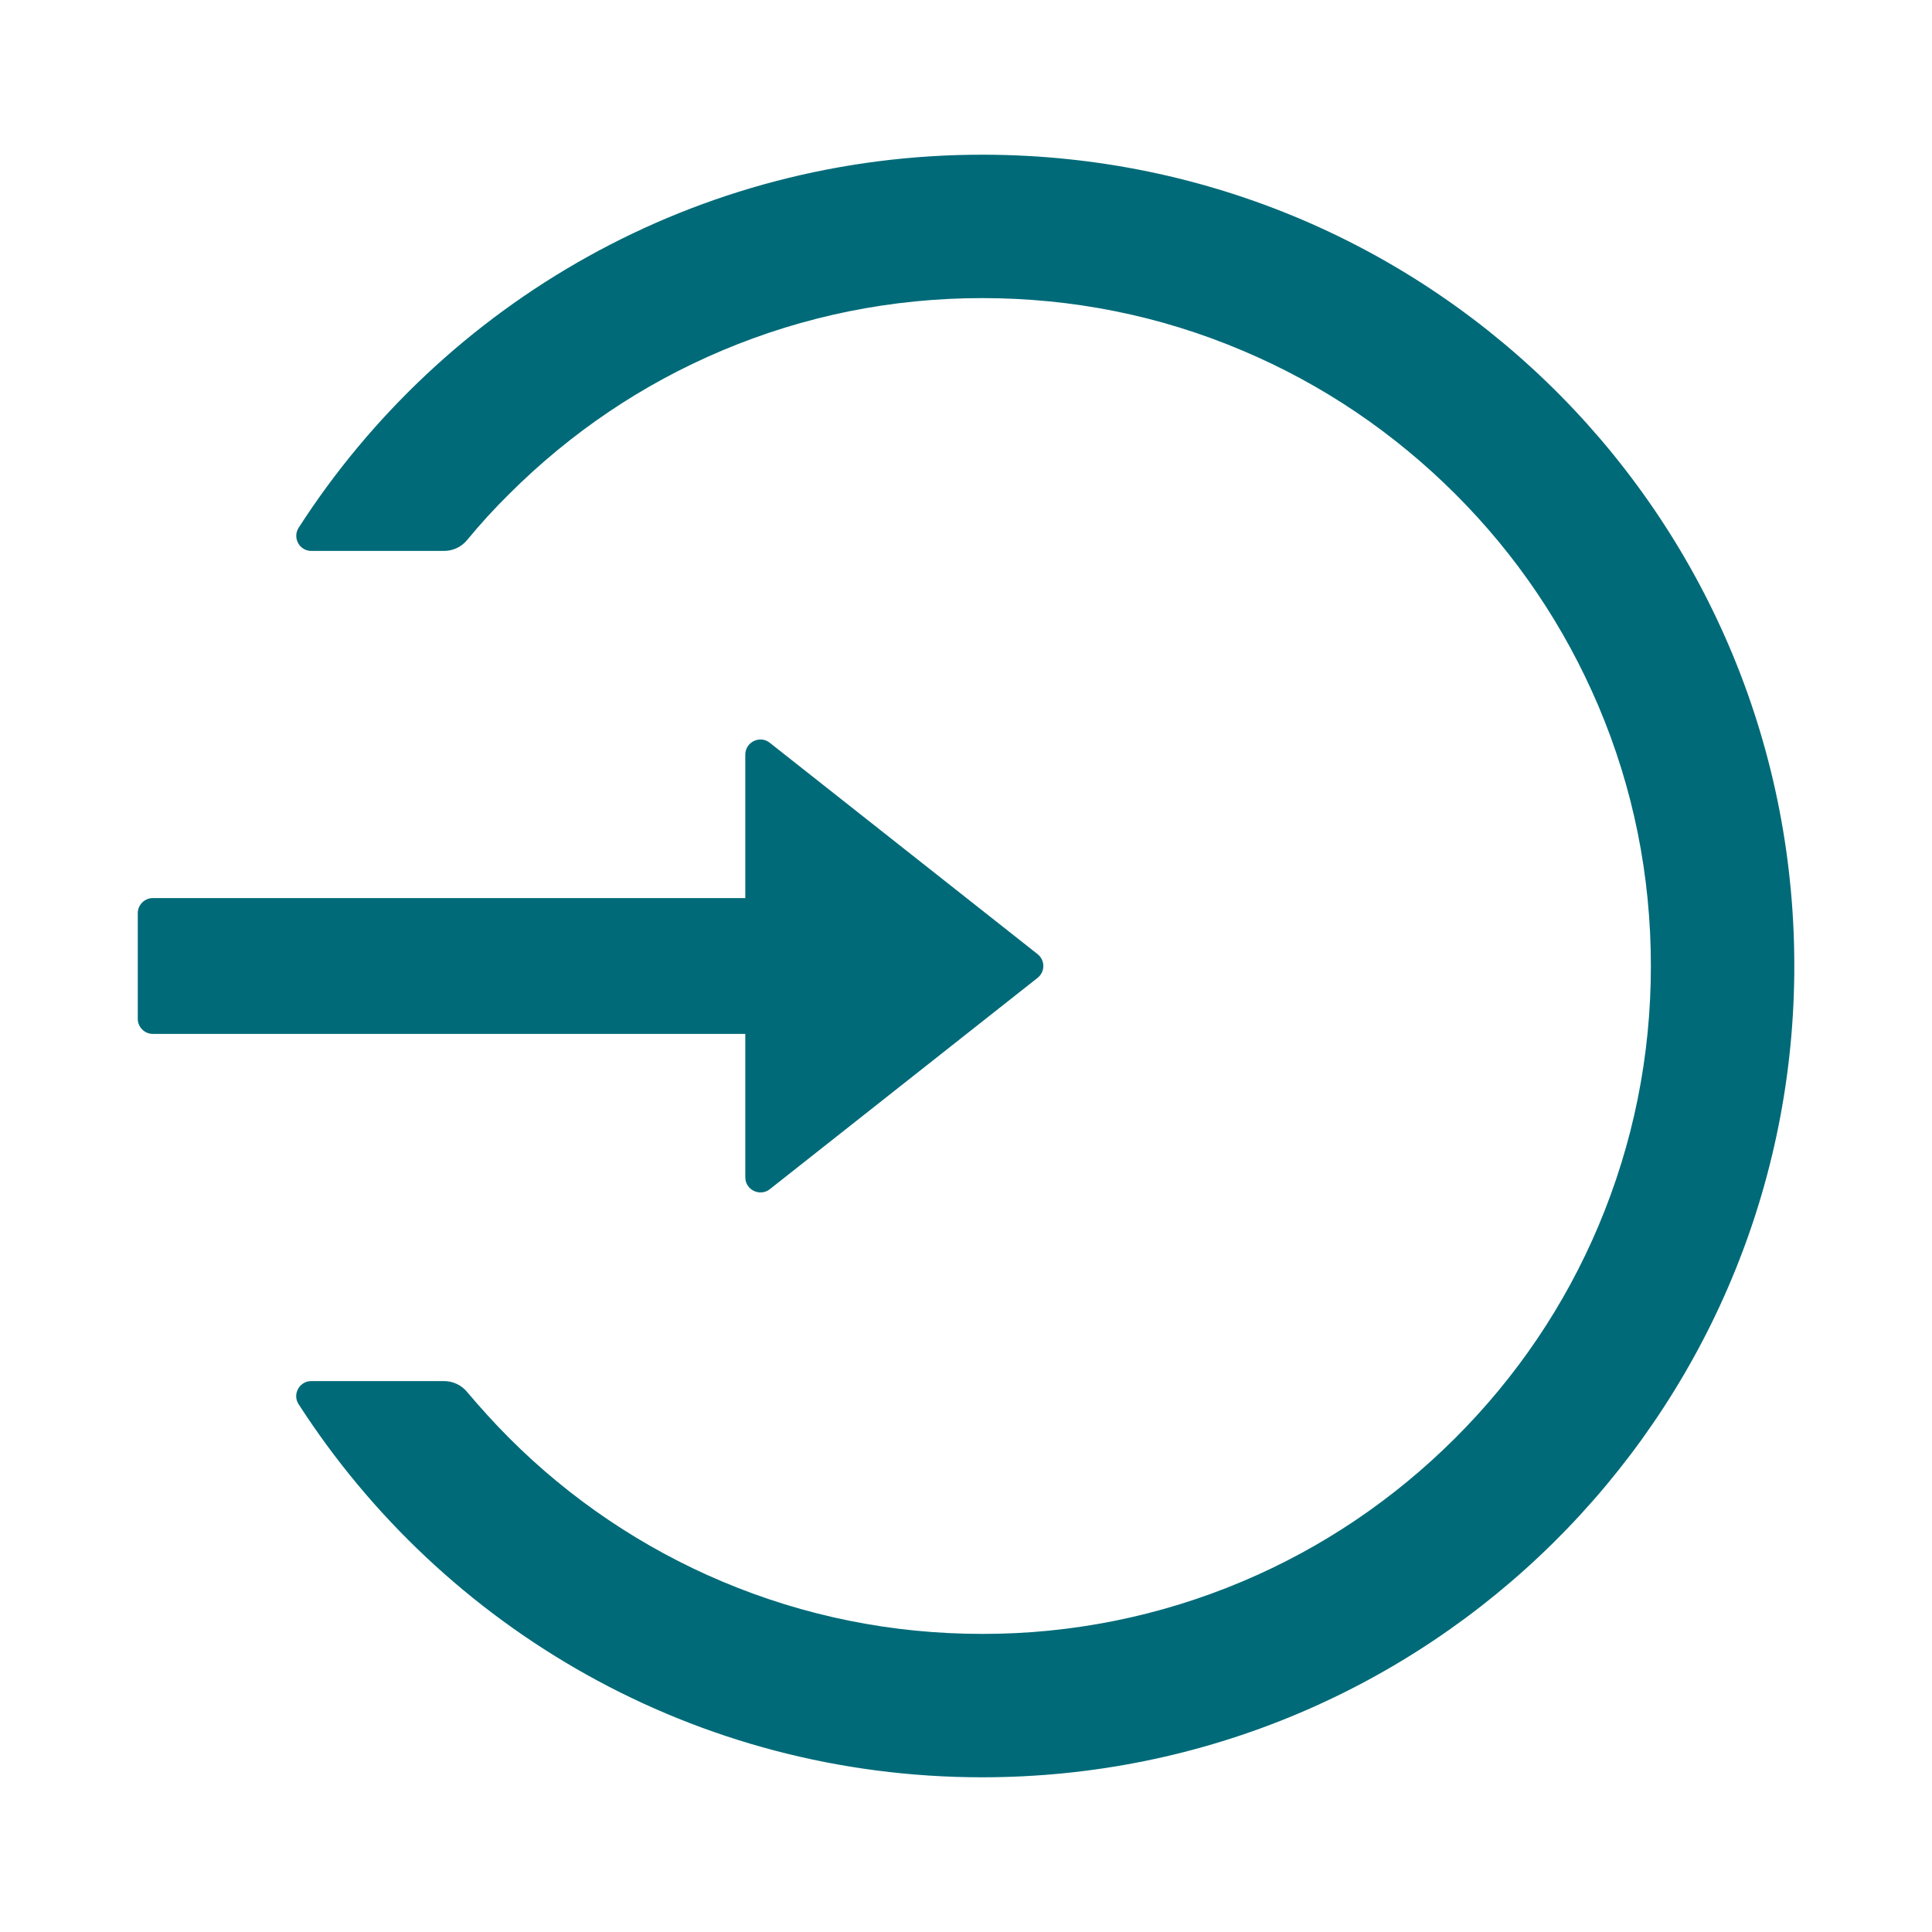 <svg width="1024" height="1024" viewBox="0 0 1024 1024" fill="none" xmlns="http://www.w3.org/2000/svg">
<path d="M521.7 82C369.2 81.6 235 160.5 158.3 279.7C154.9 285 158.7 292 165 292H235.3C240.1 292 244.6 289.9 247.6 286.2C254.6 277.7 262.1 269.5 270 261.7C302.6 229.2 340.5 203.6 382.7 185.8C426.3 167.4 472.7 158 520.6 158C568.5 158 614.9 167.3 658.5 185.8C700.7 203.6 738.6 229.2 771.2 261.7C803.8 294.2 829.3 332.1 847.2 374.2C865.7 417.8 875 464.1 875 512C875 559.9 865.6 606.2 847.2 649.8C829.4 691.9 803.8 729.8 771.2 762.3C738.6 794.8 700.7 820.4 658.5 838.2C614.866 856.63 567.967 866.085 520.6 866C472.7 866 426.3 856.6 382.7 838.2C340.582 820.419 302.31 794.644 270 762.3C262.1 754.4 254.7 746.2 247.6 737.8C244.6 734.1 240 732 235.3 732H165C158.7 732 154.8 739 158.3 744.3C234.9 863.2 368.5 942 520.6 942C756.8 942 948.6 751.9 951 516.4C953.4 277.1 761.3 82.6 521.7 82ZM395.02 624V548H81.02C76.62 548 73.02 544.4 73.02 540V484C73.02 479.6 76.62 476 81.02 476H395.02V400C395.02 393.3 402.82 389.5 408.02 393.7L549.92 505.7C550.876 506.448 551.649 507.405 552.181 508.496C552.713 509.588 552.99 510.786 552.99 512C552.99 513.214 552.713 514.412 552.181 515.504C551.649 516.596 550.876 517.552 549.92 518.3L408.02 630.3C402.82 634.4 395.02 630.7 395.02 624Z" fill="#006A78"/>
</svg>
